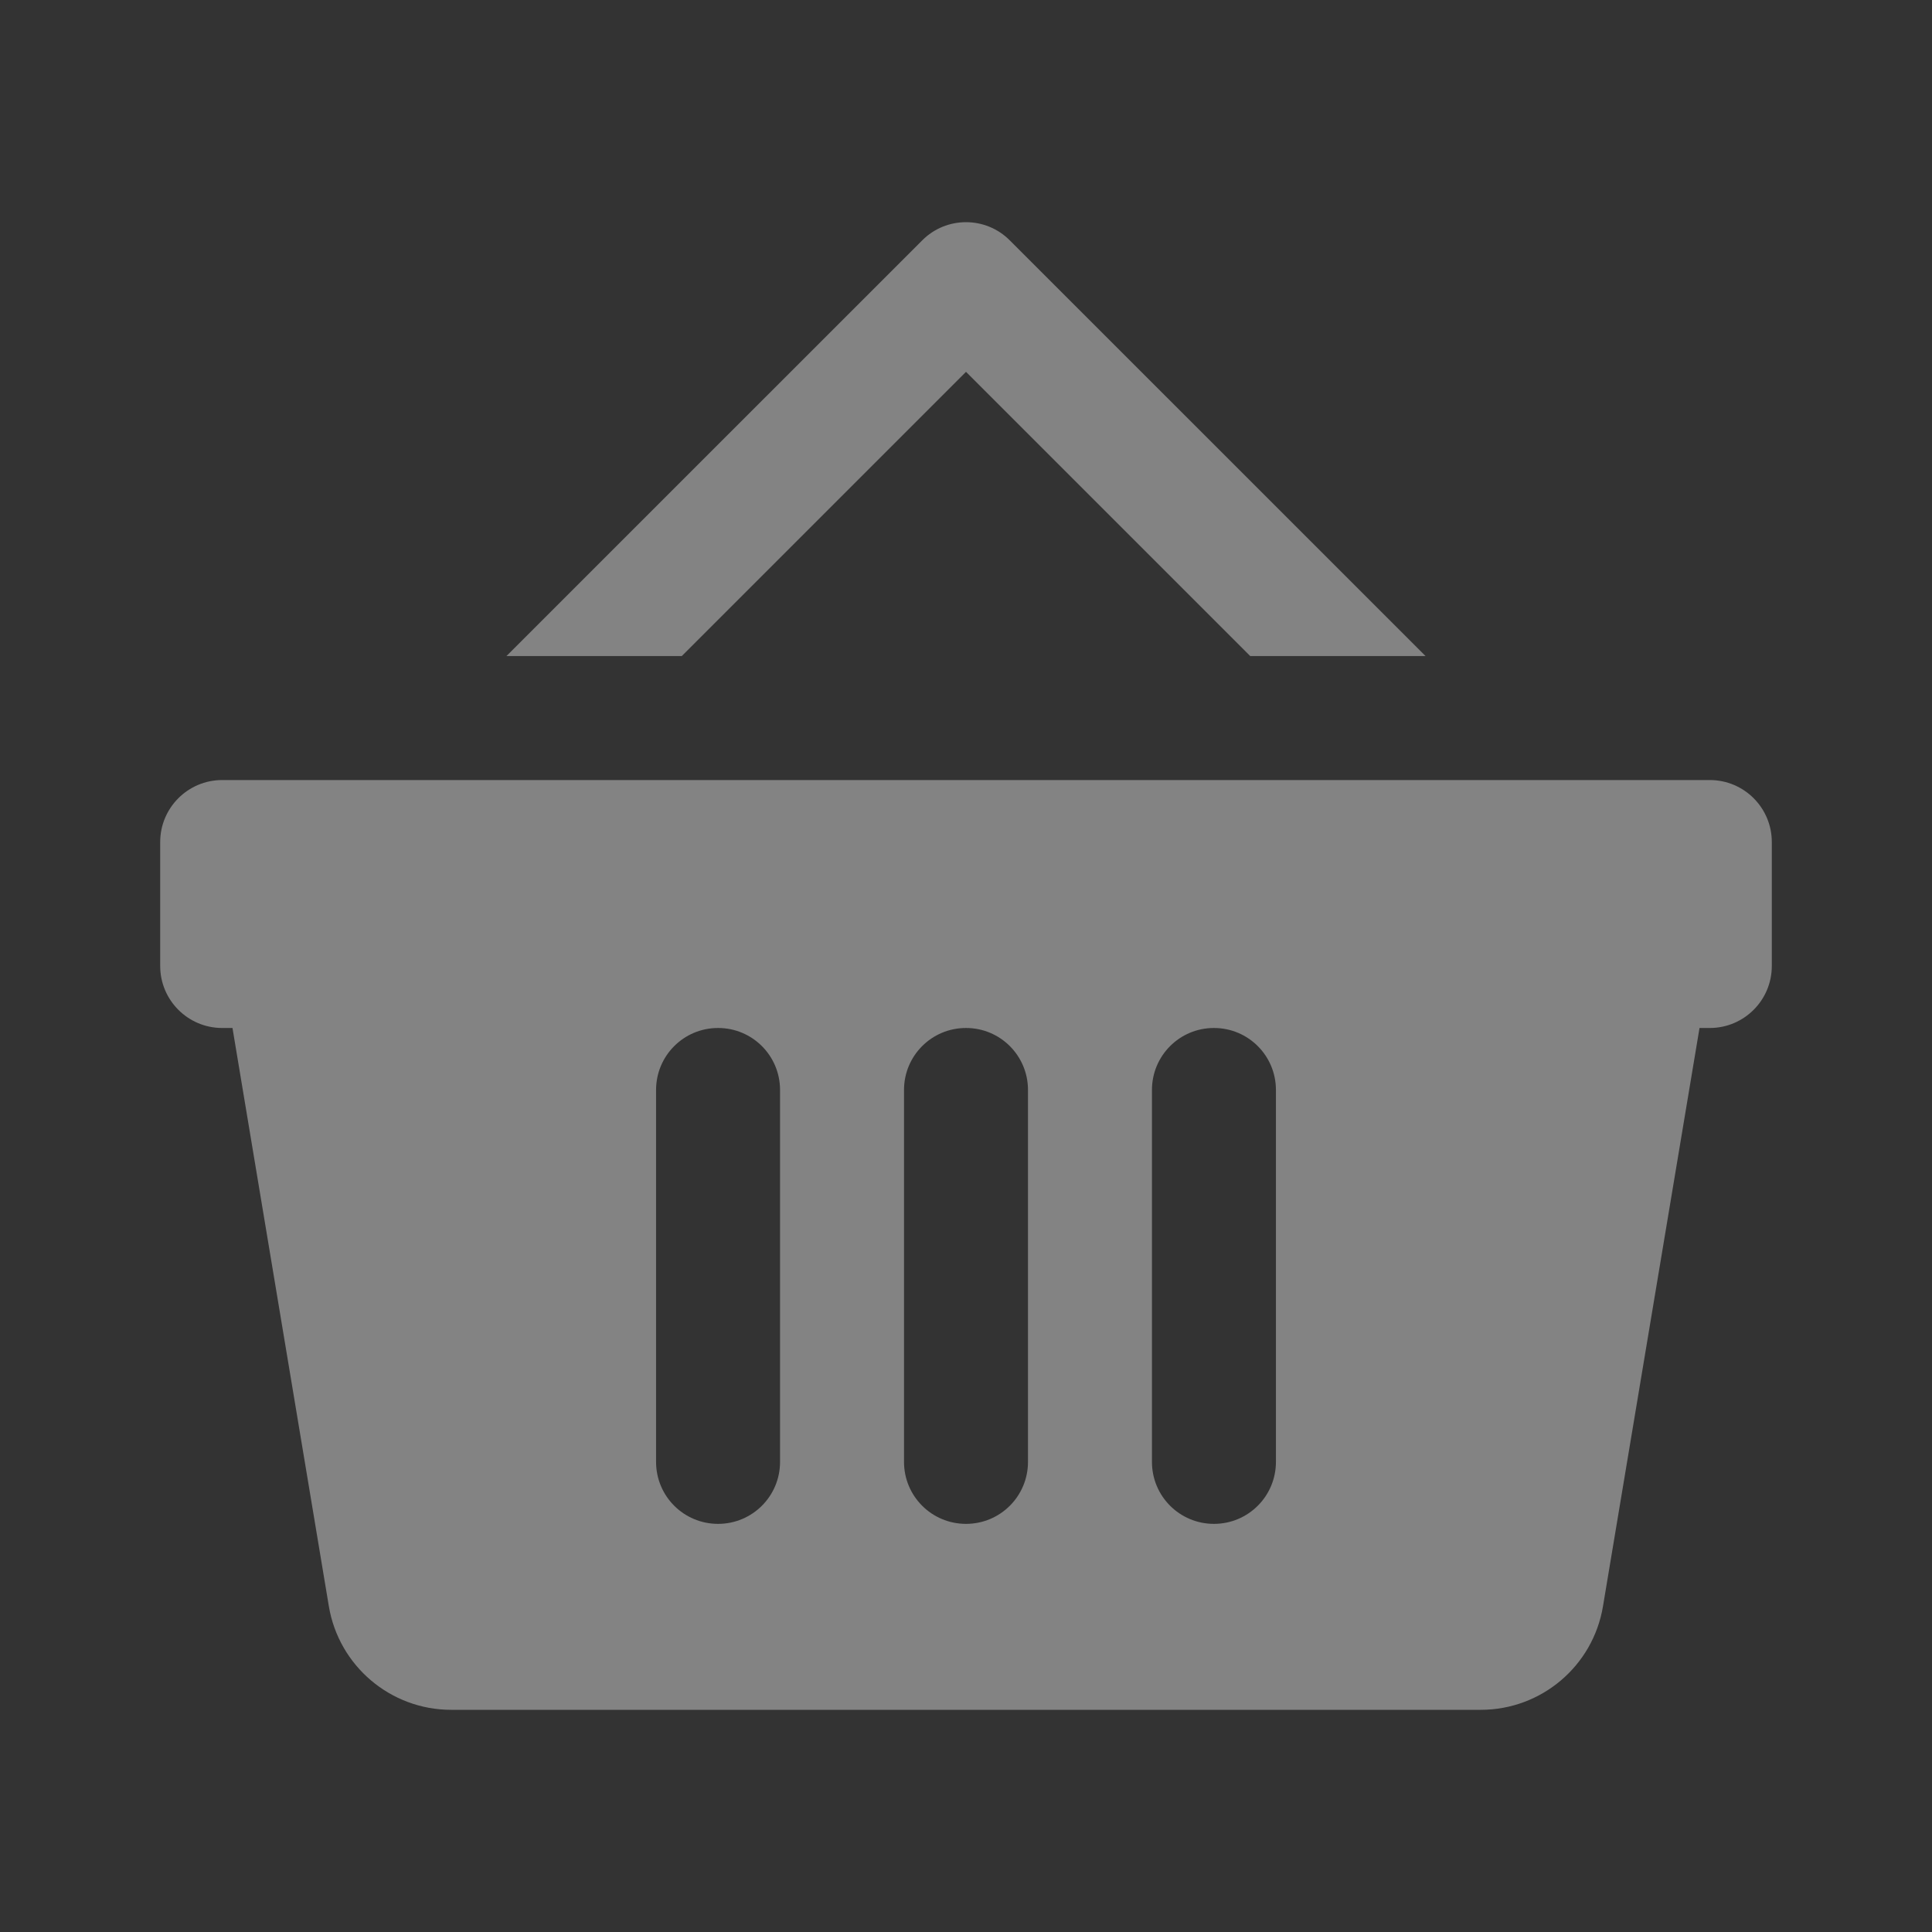 <svg width="24" height="24" viewBox="0 0 24 24" fill="none" xmlns="http://www.w3.org/2000/svg">
<rect x="0" y="0" width="24" height="24" fill="#333333" stroke="none"/>
<g clip-path="url(#clip0_1_1375)">
<path d="M12 2.76C11.803 2.76 11.606 2.835 11.456 2.986L6.291 8.15H8.469L12 4.619L15.531 8.15H17.709L12.544 2.986C12.394 2.835 12.197 2.76 12 2.76ZM2.76 9.69C2.335 9.69 1.99 10.035 1.99 10.46V12C1.99 12.425 2.335 12.77 2.76 12.77H2.888L4.085 19.953C4.209 20.695 4.852 21.24 5.604 21.24H18.395C19.148 21.24 19.79 20.695 19.913 19.953L21.112 12.77H21.24C21.665 12.77 22.01 12.425 22.01 12V10.46C22.01 10.035 21.665 9.69 21.24 9.69H2.76ZM8.92 12.77C9.346 12.77 9.69 13.114 9.69 13.54V18.16C9.69 18.586 9.346 18.93 8.92 18.93C8.494 18.93 8.15 18.586 8.15 18.16V13.54C8.15 13.114 8.494 12.77 8.92 12.77ZM12 12.77C12.426 12.77 12.77 13.114 12.77 13.54V18.16C12.77 18.586 12.426 18.93 12 18.93C11.574 18.93 11.23 18.586 11.23 18.16V13.54C11.23 13.114 11.574 12.77 12 12.77ZM15.08 12.77C15.506 12.77 15.85 13.114 15.85 13.54V18.16C15.85 18.586 15.506 18.93 15.08 18.93C14.654 18.93 14.31 18.586 14.31 18.16V13.54C14.31 13.114 14.654 12.77 15.08 12.77Z" fill="#FAFAFA" fill-opacity="0.4"/>
</g>
<defs>
<clipPath id="clip0_1_1375">
<rect width="24" height="24" fill="white"/>
</clipPath>
</defs>
</svg>
